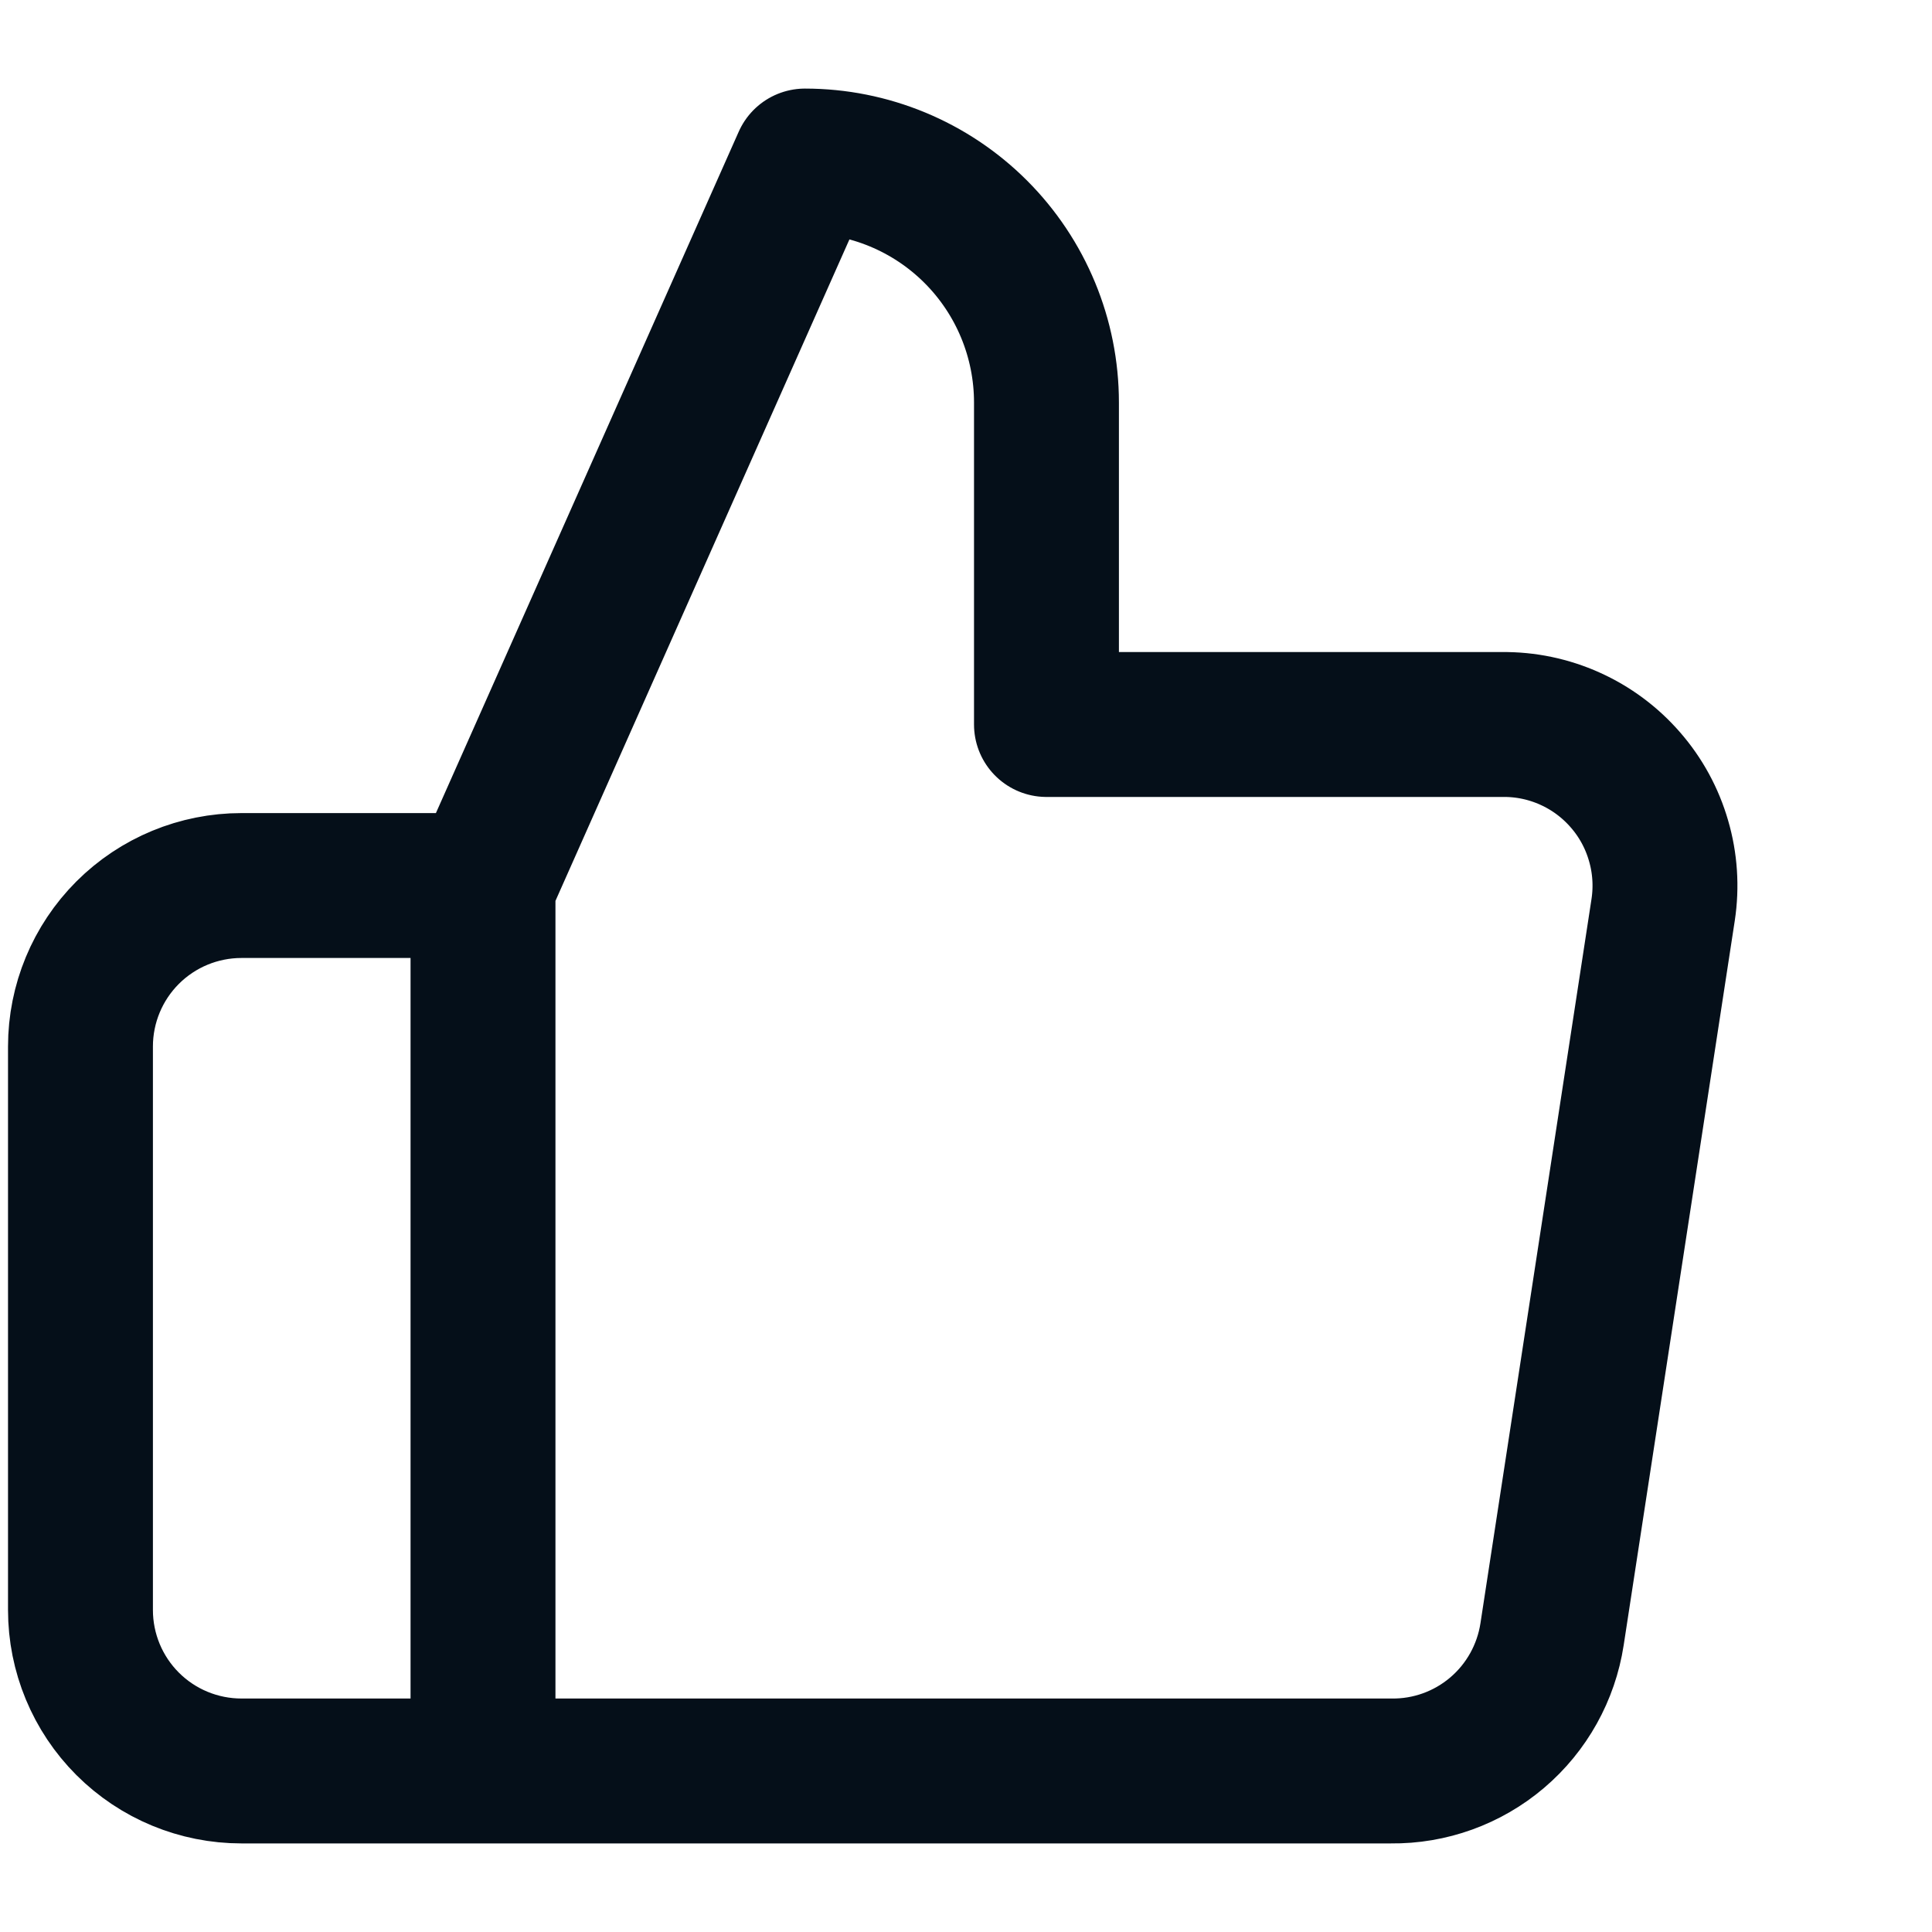 <svg width="20" height="20" viewBox="0 0 20 20" fill="none" xmlns="http://www.w3.org/2000/svg">
<path d="M5 18.333H2.5C2.058 18.333 1.634 18.158 1.321 17.845C1.009 17.533 0.833 17.109 0.833 16.667V10.833C0.833 10.391 1.009 9.967 1.321 9.655C1.634 9.342 2.058 9.167 2.5 9.167H5M10.833 7.5V4.167C10.833 3.504 10.57 2.868 10.101 2.399C9.632 1.93 8.996 1.667 8.333 1.667L5 9.167V18.333H14.4C14.802 18.338 15.192 18.197 15.498 17.937C15.805 17.676 16.006 17.314 16.067 16.917L17.217 9.417C17.253 9.178 17.237 8.934 17.169 8.702C17.102 8.47 16.985 8.255 16.826 8.073C16.668 7.891 16.472 7.745 16.251 7.646C16.031 7.547 15.792 7.497 15.55 7.5H10.833Z" stroke="#050F19" stroke-width="1.5" stroke-linecap="round" stroke-linejoin="round"/>
</svg>
